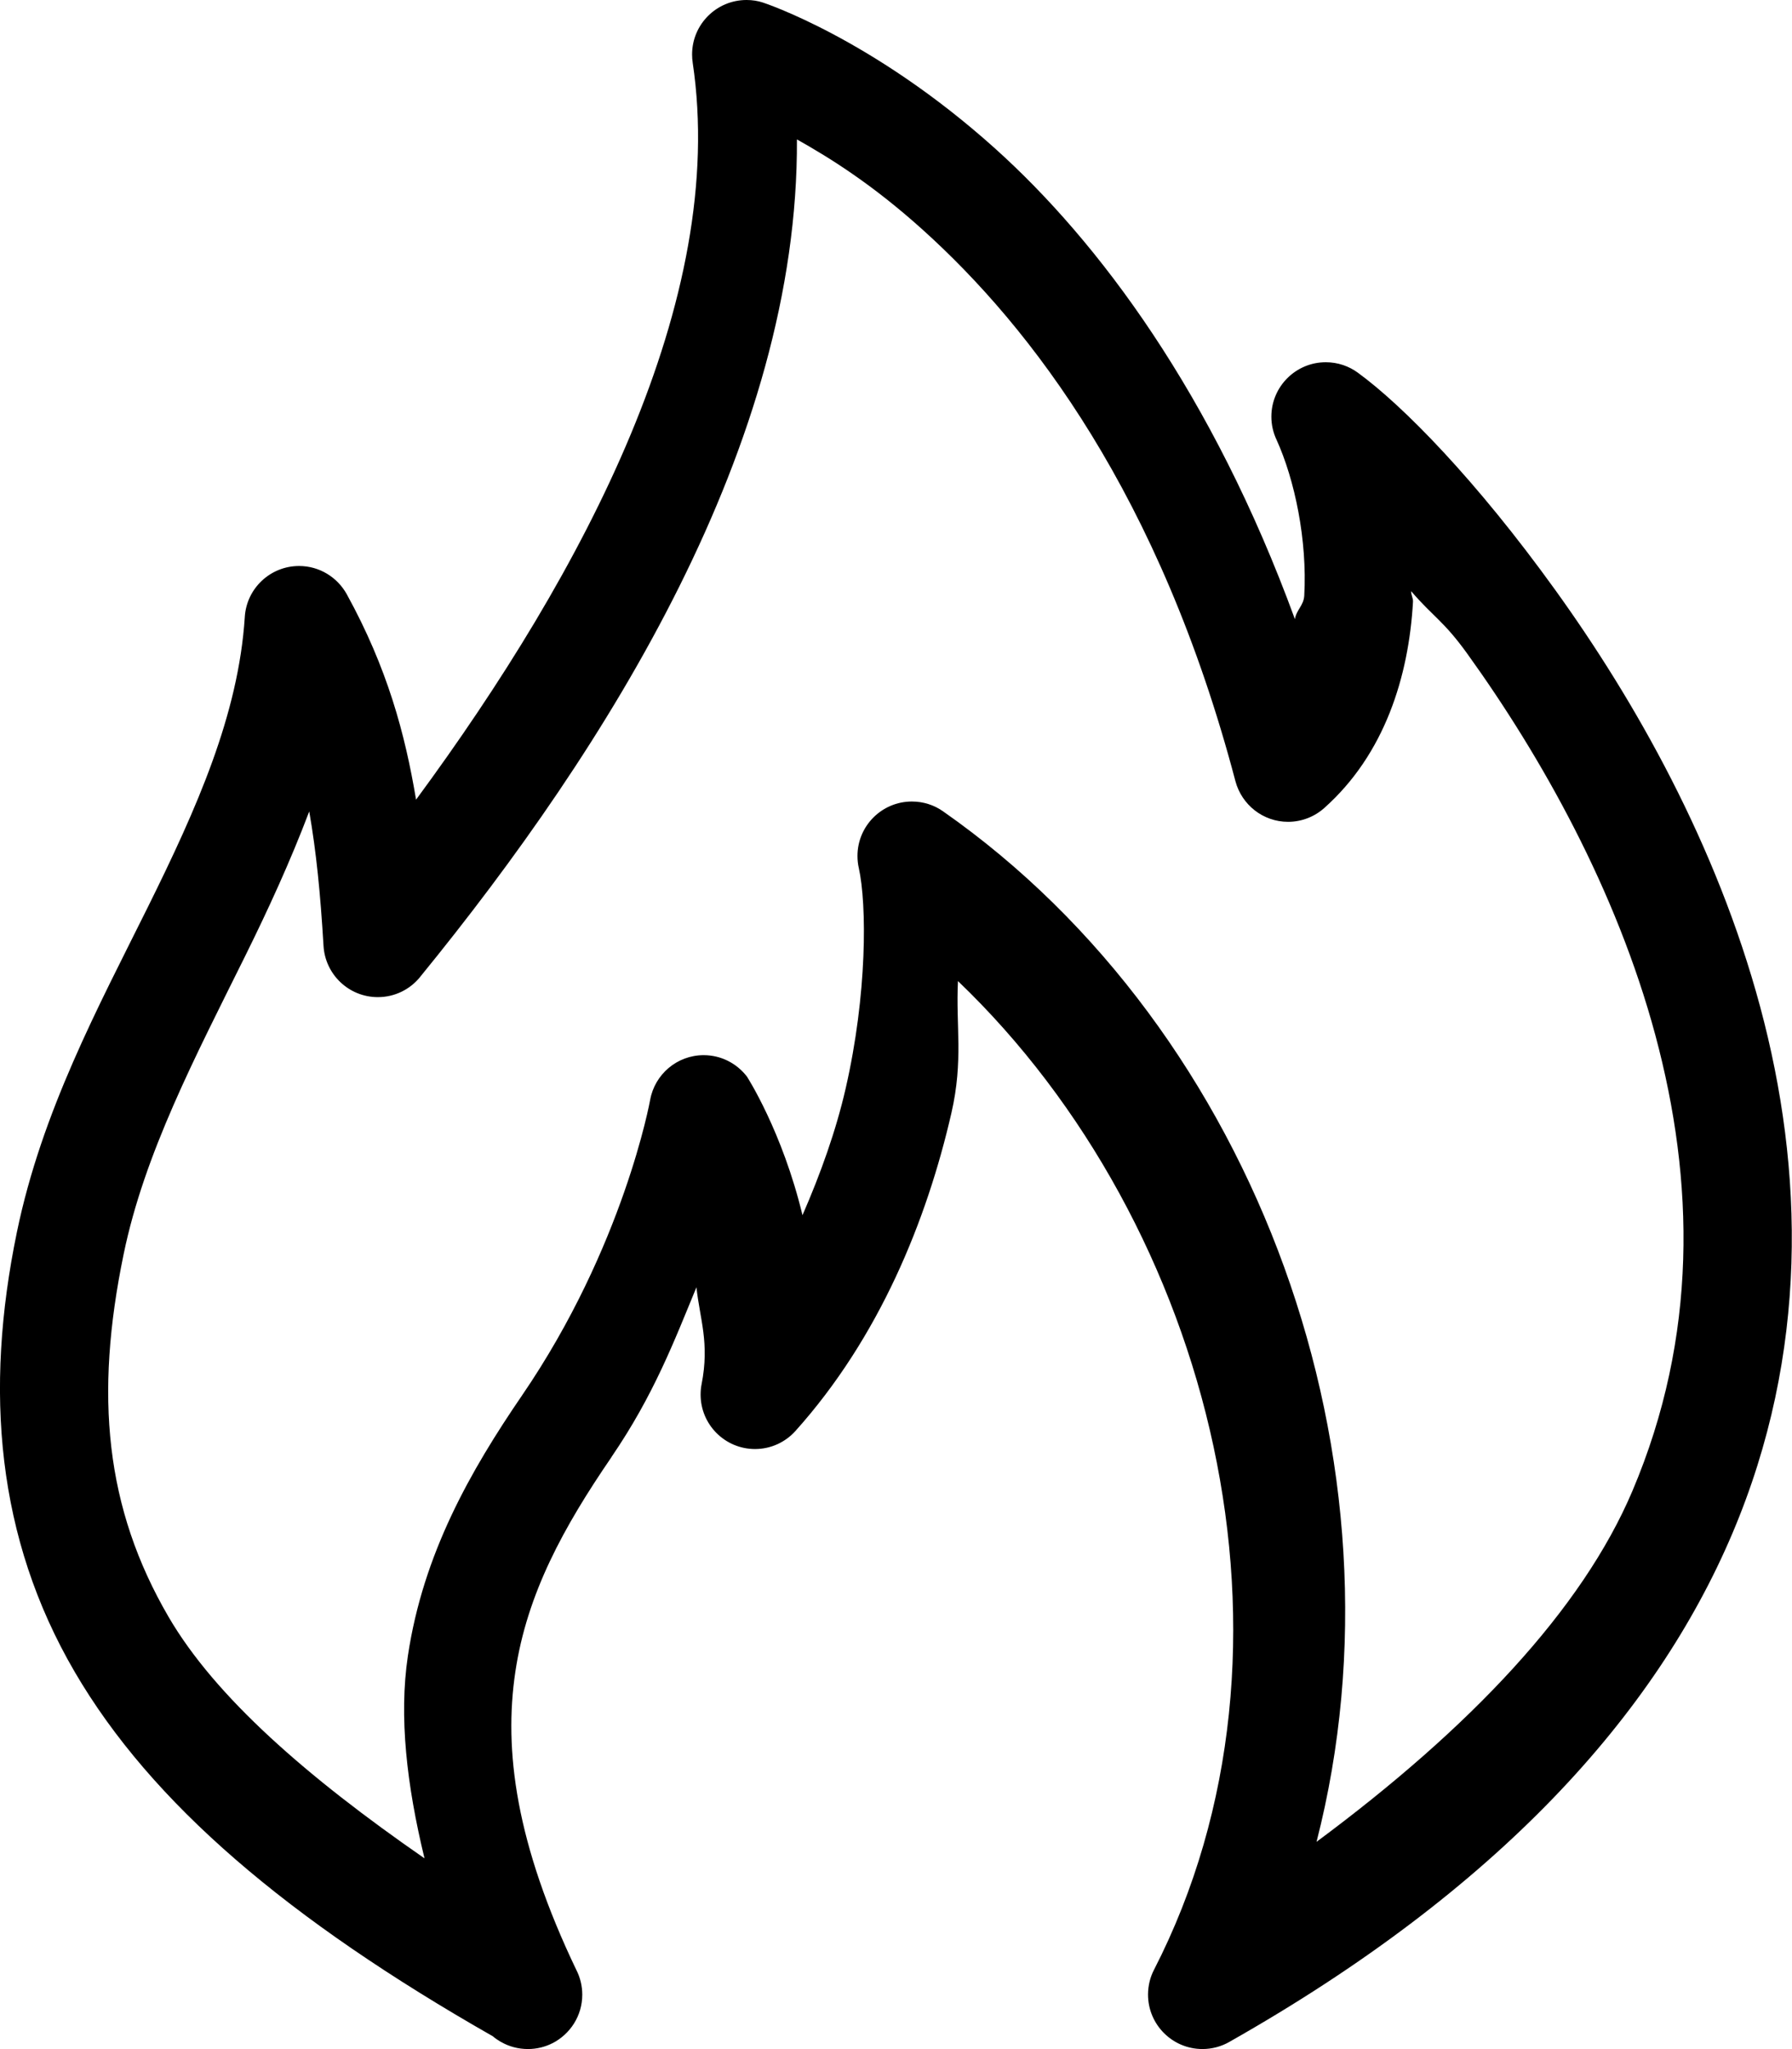 <!-- Generated by IcoMoon.io -->
<svg version="1.1" xmlns="http://www.w3.org/2000/svg" width="28" height="32" viewBox="0 0 28 32">
<title>fire-l</title>
<path d="M11.667 0c-0.001 0-0.002 0-0.003 0-0.469 0-0.85 0.381-0.85 0.85 0 0.045 0.003 0.089 0.010 0.131l-0.001-0.005c0.554 3.705-1.695 7.946-4.322 11.512-0.172-1.029-0.448-2.054-1.082-3.207-0.147-0.265-0.426-0.442-0.746-0.442-0.45 0-0.819 0.35-0.848 0.793v0.003c-0.099 1.526-0.749 2.986-1.518 4.537s-1.653 3.183-2.043 5.070c-0.512 2.478-0.316 4.777 0.902 6.865 1.199 2.055 3.336 3.871 6.535 5.693 0.036 0.031 0.076 0.059 0.119 0.084l0.004 0.002c0.003 0.002 0.005 0.002 0.008 0.004 0.12 0.069 0.264 0.109 0.417 0.109 0.139 0 0.269-0.033 0.385-0.092l-0.005 0.002h0.002c0.279-0.143 0.467-0.429 0.467-0.759 0-0.138-0.033-0.268-0.091-0.383l0.002 0.005c-0.952-1.985-1.139-3.441-0.957-4.662 0.182-1.223 0.755-2.264 1.504-3.357 0 0 0-0.001 0-0.001s0-0.001 0-0.001v0c0.66-0.965 0.981-1.814 1.326-2.648 0.052 0.494 0.208 0.865 0.080 1.516-0.010 0.048-0.015 0.103-0.015 0.16 0 0.469 0.381 0.85 0.85 0.85 0.25 0 0.474-0.108 0.629-0.279l0.001-0.001c1.312-1.461 2.054-3.29 2.439-4.969 0.189-0.823 0.067-1.358 0.102-2.059 3.981 3.81 5.644 10.416 3.064 15.439-0.059 0.113-0.094 0.247-0.094 0.389 0 0.469 0.381 0.85 0.85 0.85 0.154 0 0.298-0.041 0.422-0.112l-0.004 0.002c4.205-2.379 6.662-5.116 7.861-7.939s1.119-5.685 0.436-8.226c-0.684-2.541-1.959-4.784-3.199-6.506s-2.383-2.884-3.088-3.398c-0.139-0.102-0.313-0.163-0.501-0.163-0.469 0-0.85 0.381-0.85 0.85 0 0.128 0.029 0.25 0.080 0.359l-0.002-0.005c0.289 0.633 0.484 1.577 0.436 2.441-0.009 0.155-0.123 0.221-0.146 0.367-1.287-3.52-3.070-5.899-4.684-7.349-1.924-1.73-3.631-2.281-3.631-2.281-0.075-0.025-0.162-0.039-0.252-0.039v0zM12.45 2.176c0.526 0.295 1.184 0.707 1.963 1.408 1.698 1.527 3.713 4.15 4.891 8.617 0.099 0.367 0.43 0.633 0.822 0.633 0.217 0 0.416-0.082 0.566-0.216l-0.001 0.001c0.946-0.842 1.321-2.056 1.387-3.221 0.003-0.060-0.031-0.107-0.029-0.166 0.353 0.41 0.505 0.46 0.879 0.979 1.152 1.6 2.327 3.686 2.937 5.955s0.669 4.698-0.359 7.119c-0.786 1.851-2.531 3.696-4.935 5.478 1.516-5.904-0.915-12.654-5.836-16.093-0.136-0.096-0.304-0.153-0.487-0.153-0.469 0-0.85 0.381-0.85 0.85 0 0.065 0.007 0.129 0.021 0.19l-0.001-0.006c0.128 0.575 0.133 1.977-0.205 3.449-0.15 0.655-0.39 1.326-0.674 1.977-0.316-1.313-0.869-2.166-0.869-2.166-0.157-0.203-0.401-0.333-0.675-0.333-0.417 0-0.764 0.301-0.836 0.697l-0.001 0.005c0 0-0.411 2.288-2.002 4.613-0.803 1.174-1.545 2.47-1.783 4.068-0.141 0.946-0.018 2.016 0.26 3.16-1.837-1.271-3.269-2.52-3.998-3.769-0.993-1.703-1.159-3.461-0.703-5.666 0.324-1.571 1.116-3.075 1.9-4.658 0.359-0.725 0.705-1.478 1-2.256 0.11 0.635 0.174 1.275 0.223 2.098 0.026 0.448 0.396 0.802 0.849 0.802 0.265 0 0.502-0.121 0.658-0.312l0.001-0.002c2.932-3.592 5.916-8.326 5.889-13.082z"></path>
</svg>
